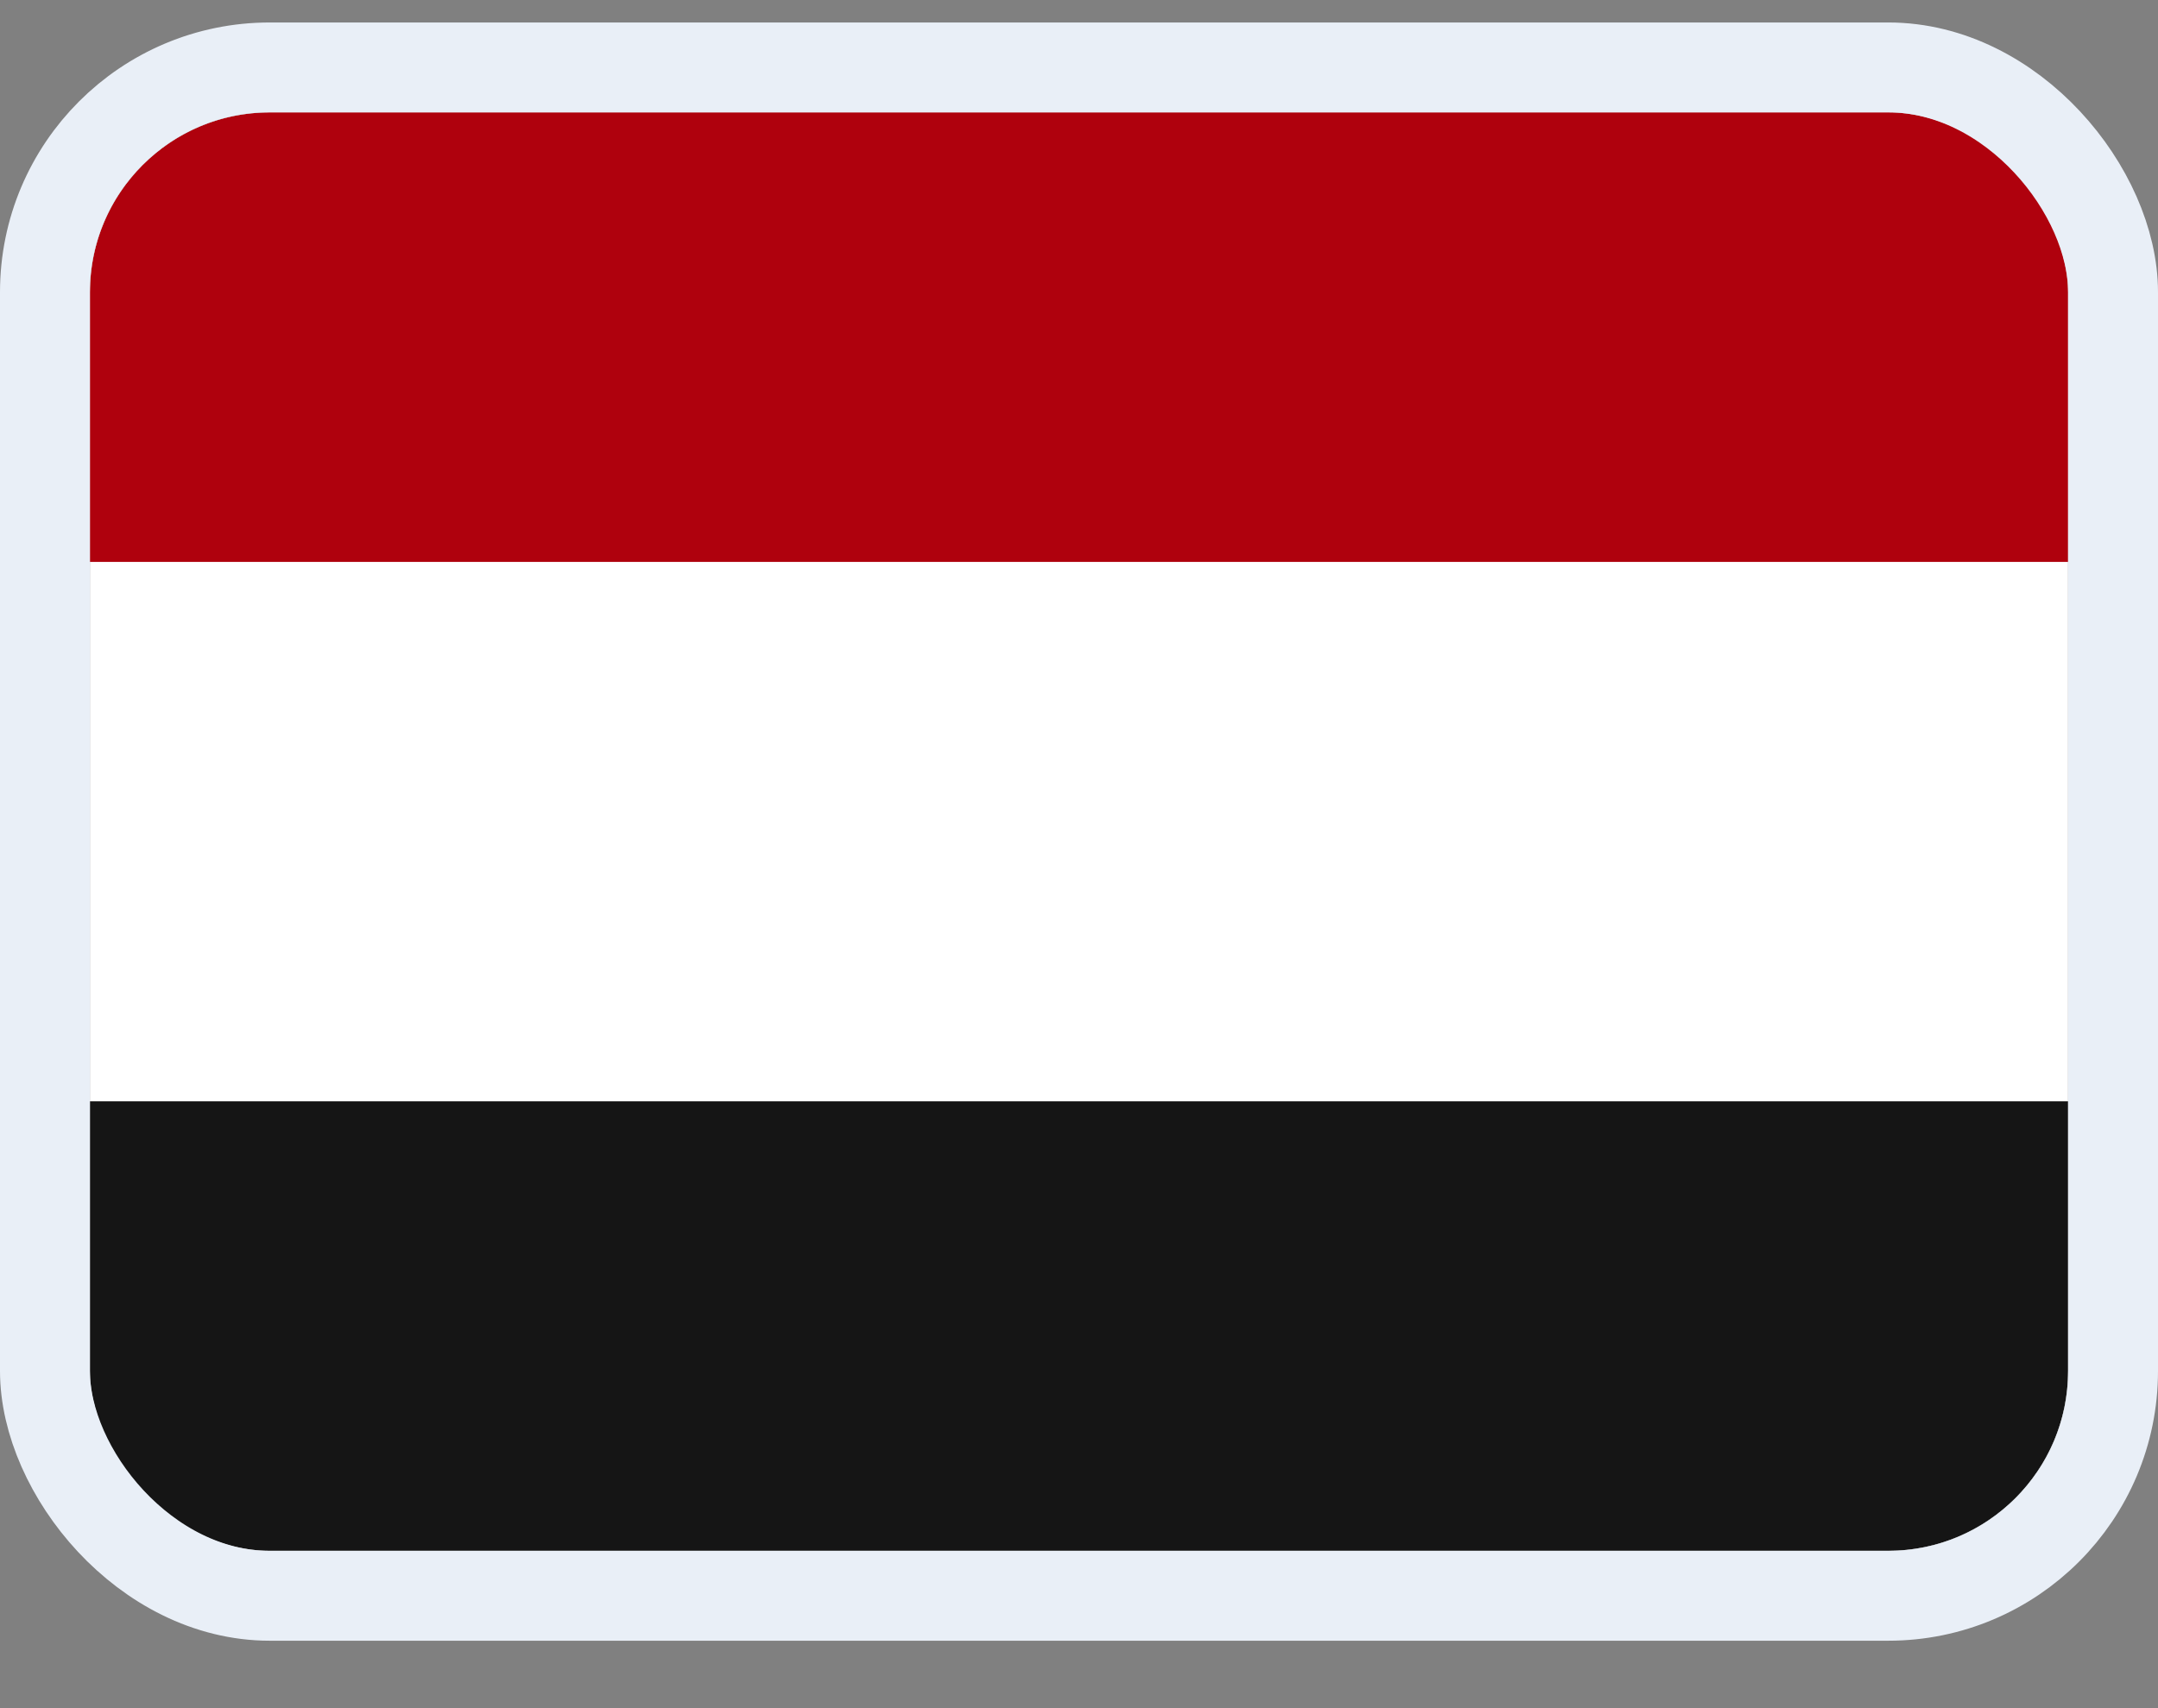 <svg width="24" height="19" viewBox="0 0 24 19" fill="none" xmlns="http://www.w3.org/2000/svg">
<rect x="0" y="0" width="24" height="19" fill="#808080" stroke="none"/>
<g clip-path="url(#clip0_14537_65645)">
<g clip-path="url(#clip1_14537_65645)">
<rect width="22" height="16" transform="translate(1 1.25)" fill="white"/>
<path fill-rule="evenodd" clip-rule="evenodd" d="M1 12.25H23V17.25H1V12.25Z" fill="#151515"/>
<path fill-rule="evenodd" clip-rule="evenodd" d="M1 1.25H23V6.25H1V1.25Z" fill="#AF010D"/>
</g>
</g>
<rect x="0.5" y="0.75" width="23" height="17" rx="2.5" stroke="#E9EFF7"/>
<defs>
<clipPath id="clip0_14537_65645">
<rect x="1" y="1.25" width="22" height="16" rx="2" fill="white"/>
</clipPath>
<clipPath id="clip1_14537_65645">
<rect width="22" height="16" fill="white" transform="translate(1 1.25)"/>
</clipPath>
</defs>
</svg>

